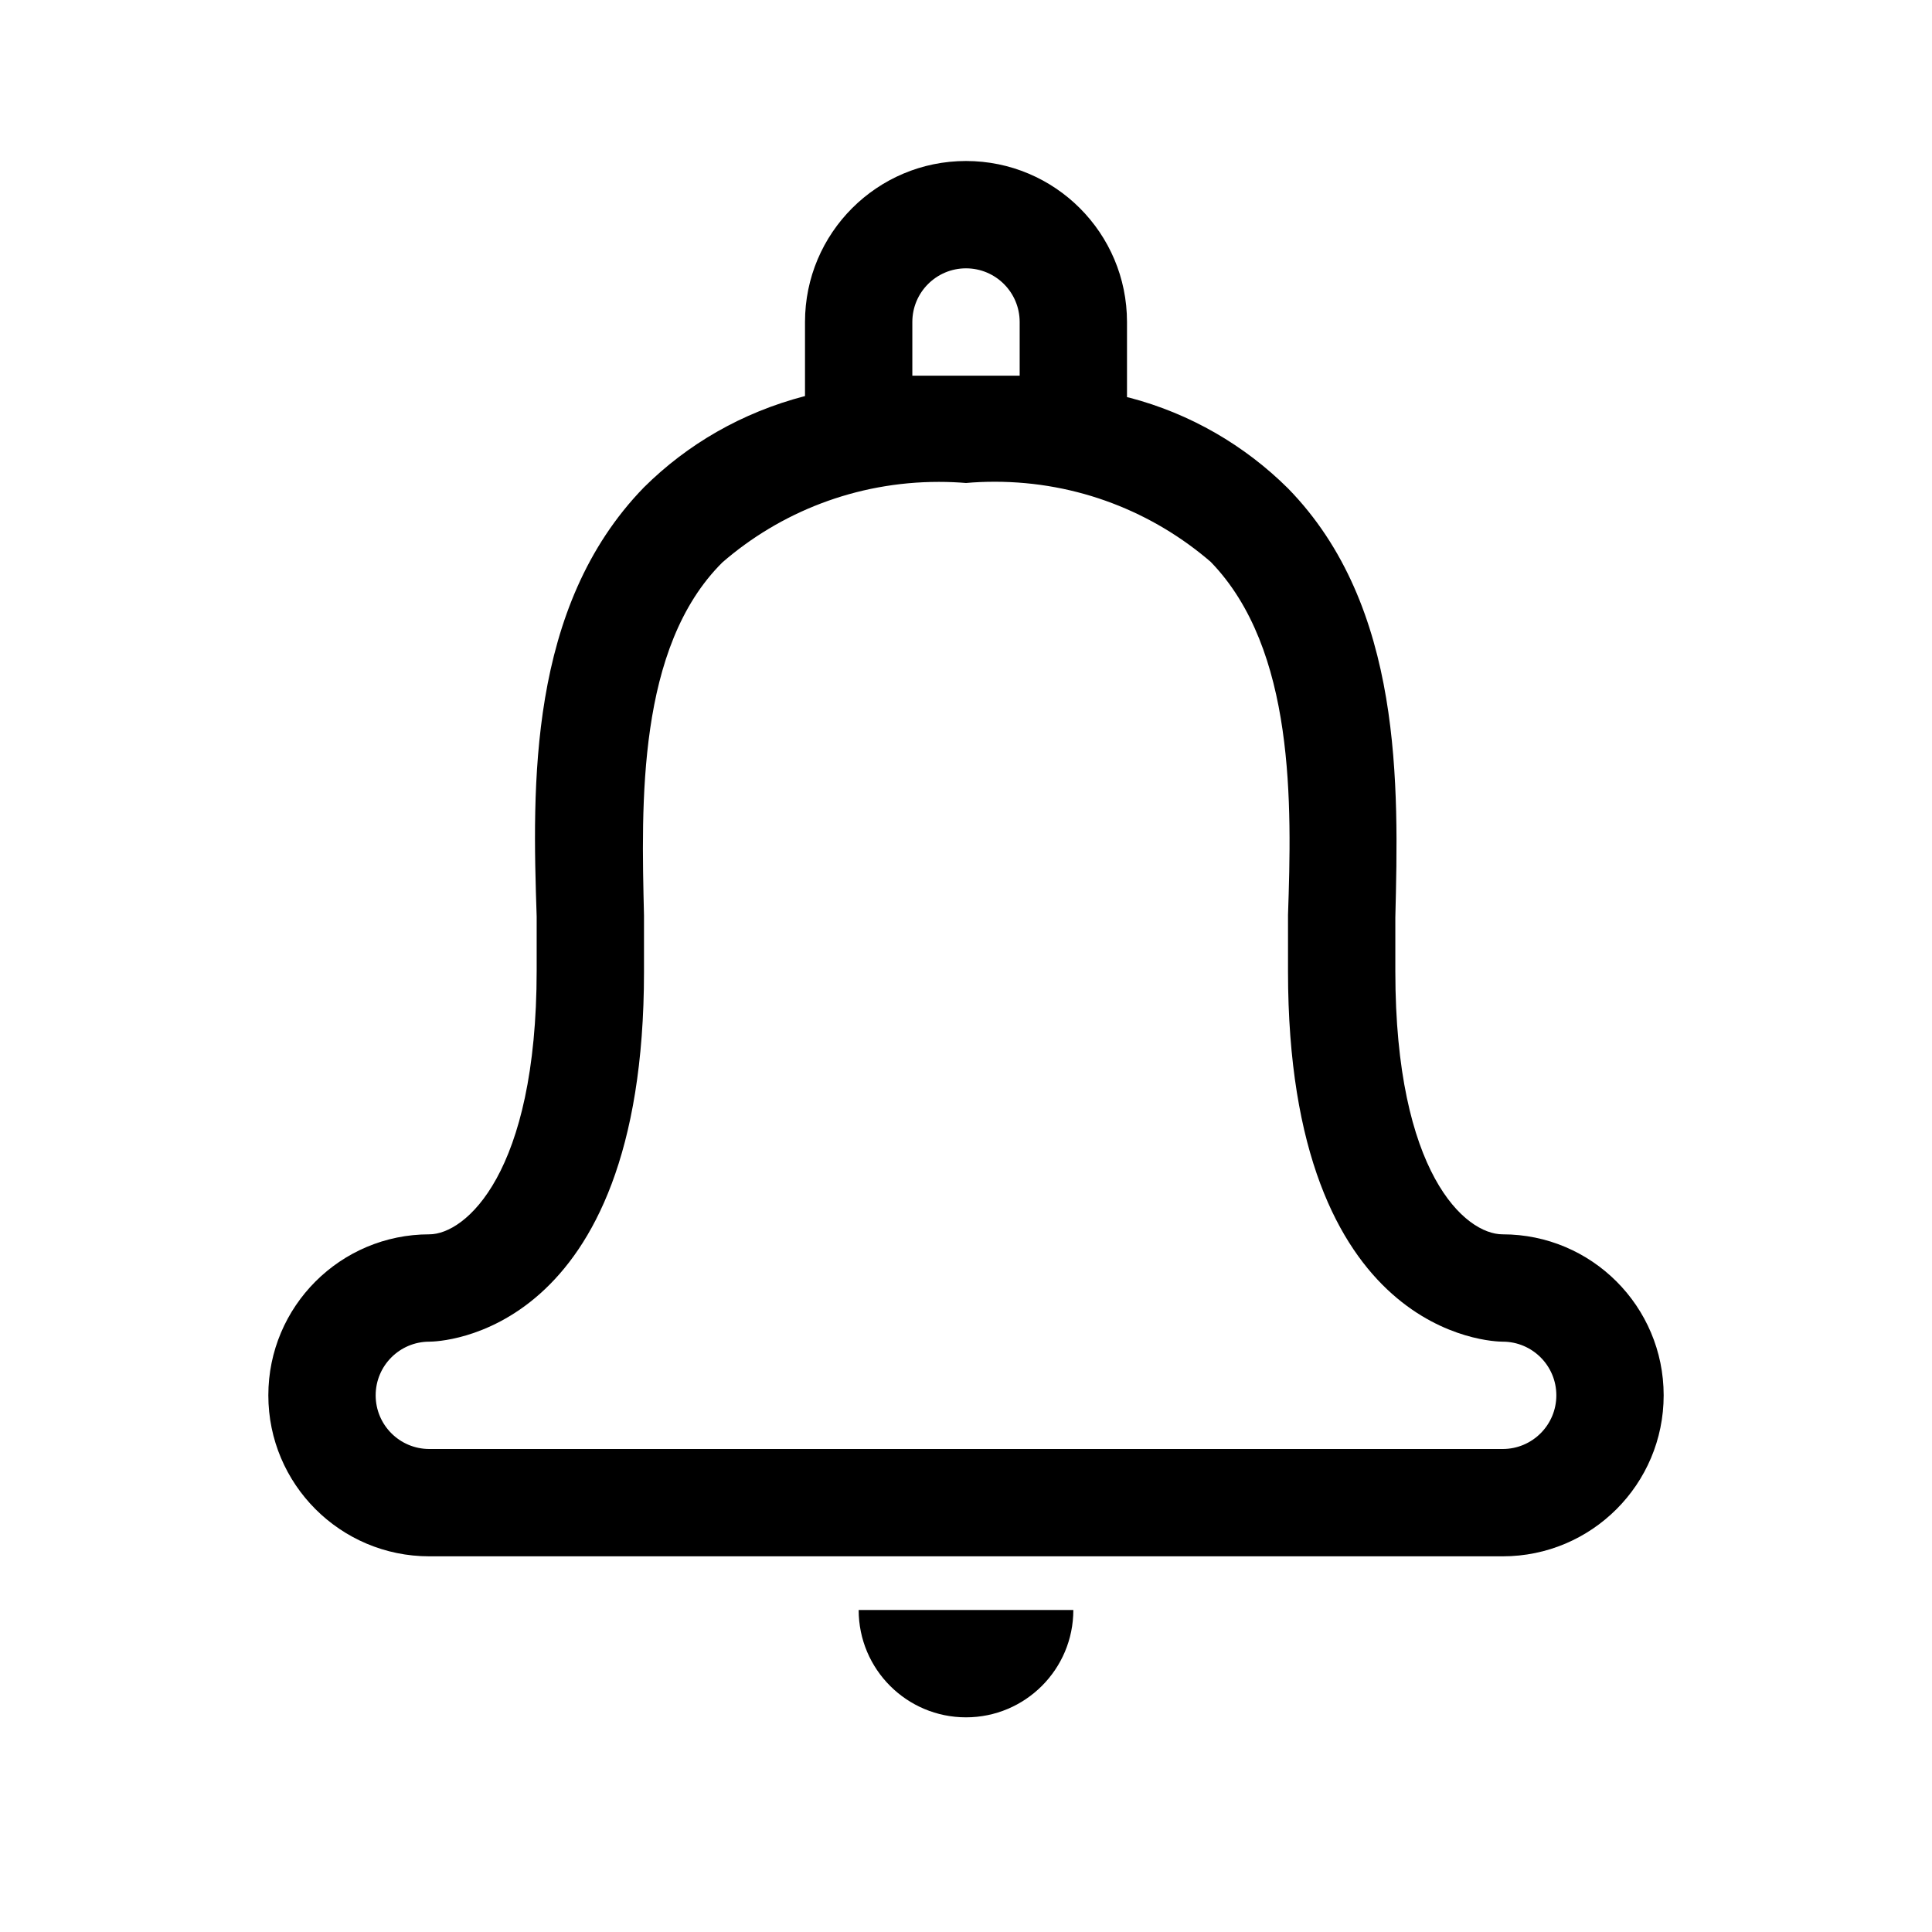 <!-- Generated by IcoMoon.io -->
<svg version="1.1" xmlns="http://www.w3.org/2000/svg" width="1024" height="1024" viewBox="0 0 1024 1024">
<title></title>
<g id="icomoon-ignore">
</g>
<path d="M512 910.222c31.419 0 56.889-25.47 56.889-56.889v0h-113.778c0 31.419 25.47 56.889 56.889 56.889v0z"></path>
<path d="M796.444 654.222v0c-19.911 0-56.889-32.427-56.889-139.378 0-8.818 0-18.489 0-28.444 1.707-69.689 4.267-164.978-56.889-227.556-22.943-22.769-51.787-39.624-84.034-48.067l-1.299-0.289v-39.822c0-47.128-38.205-85.333-85.333-85.333s-85.333 38.205-85.333 85.333v0 39.253c-33.547 8.732-62.391 25.586-85.345 48.367l0.012-0.012c-61.724 63.431-59.164 158.72-56.889 227.556 0 10.24 0 19.911 0 28.444 0 107.804-37.831 139.947-56.889 139.947-47.128 0-85.333 38.205-85.333 85.333s38.205 85.333 85.333 85.333v0h568.889c47.128 0 85.333-38.205 85.333-85.333s-38.205-85.333-85.333-85.333v0zM483.556 170.667c0-15.709 12.735-28.444 28.444-28.444s28.444 12.735 28.444 28.444v0 28.444c-9.102 0-18.773 0-28.444 0s-19.342 0-28.444 0zM796.444 768h-568.889c-15.709 0-28.444-12.735-28.444-28.444s12.735-28.444 28.444-28.444v0c4.551 0 113.778-2.276 113.778-195.982 0-9.102 0-19.342 0-29.867-1.422-59.449-3.698-142.222 41.529-187.164 30.575-26.526 70.763-42.69 114.726-42.69 5.073 0 10.095 0.215 15.059 0.637l-0.647-0.044c4.563-0.422 9.868-0.662 15.23-0.662 43.847 0 83.939 16.080 114.7 42.664l-0.223-0.189c44.942 46.364 42.951 128.853 40.96 187.164 0 10.809 0 20.764 0 29.867 0 193.991 108.942 196.267 113.778 196.267 15.709 0 28.444 12.735 28.444 28.444s-12.735 28.444-28.444 28.444v0z"></path>
</svg>
